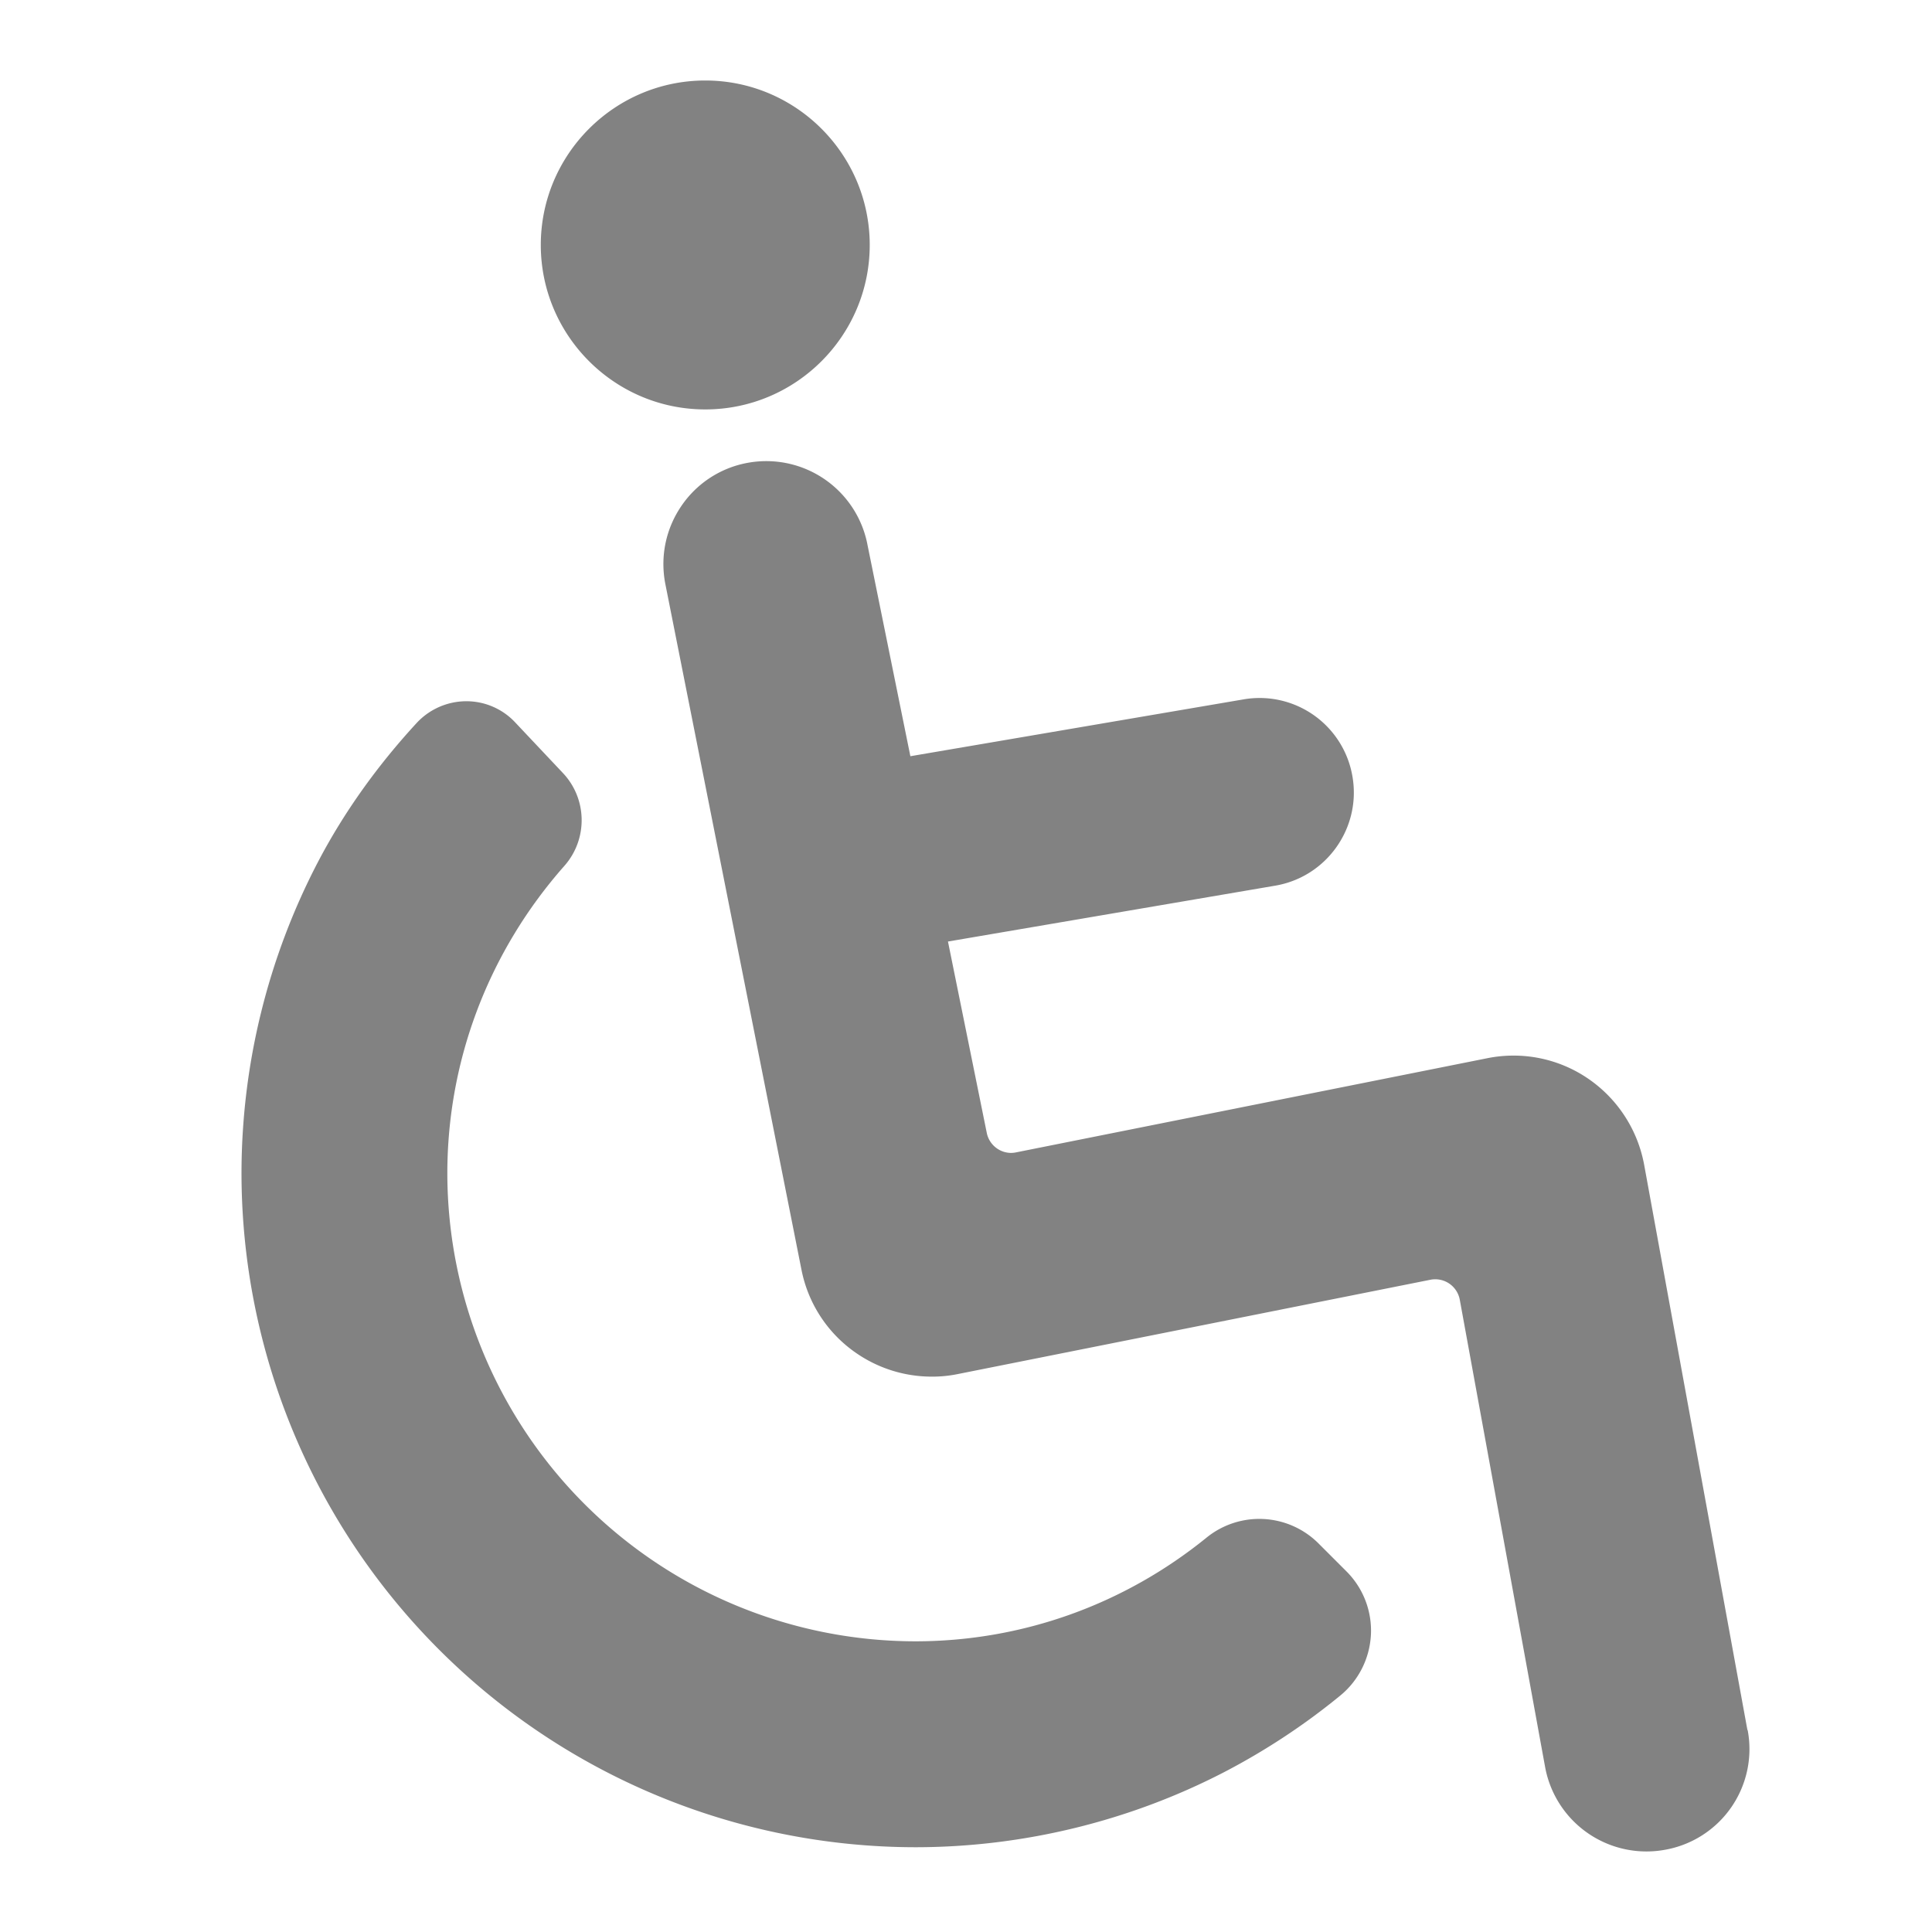 <svg xmlns="http://www.w3.org/2000/svg" width="24" height="24" fill="#828282"  xmlns:v="https://vecta.io/nano"><path d="M16.38 19.174a1.04 1.04 0 0 0-1.392-.073c-1.019.827-2.284 1.288-3.619 1.288a5.82 5.82 0 0 1-5.812-5.812c0-1.42.523-2.767 1.454-3.821.293-.332.285-.833-.019-1.154l-.593-.629a.83.83 0 0 0-.612-.262c-.231.002-.452.099-.61.269-.483.524-.903 1.106-1.232 1.737A8.37 8.37 0 0 0 3 14.577a8.38 8.38 0 0 0 8.37 8.37c1.333 0 2.66-.323 3.839-.934.509-.265.994-.584 1.439-.949.228-.186.366-.46.382-.754a1.04 1.04 0 0 0-.303-.789l-.347-.347zM8.761 5.086c1.126 0 2.043-.916 2.043-2.043S9.887 1 8.761 1s-2.043.917-2.043 2.043.917 2.043 2.043 2.043zm12.946 16.405l-1.283-7.023a1.66 1.66 0 0 0-.696-1.069 1.64 1.64 0 0 0-.927-.286 1.65 1.65 0 0 0-.323.032l-5.855 1.17a.33.33 0 0 1-.061.007.31.31 0 0 1-.304-.249l-.482-2.377 4.066-.694c.638-.109 1.068-.717.959-1.354a1.17 1.17 0 0 0-1.354-.96l-4.138.706-.531-2.617A1.28 1.28 0 0 0 9.29 5.749a1.27 1.27 0 0 0-.822.531c-.194.282-.267.621-.206.959l1.694 8.533a1.64 1.64 0 0 0 .702 1.051 1.65 1.65 0 0 0 .917.278 1.58 1.58 0 0 0 .324-.032l5.868-1.171a.31.31 0 0 1 .236.047c.068.046.116.119.131.201l1.06 5.805a1.28 1.28 0 0 0 1.487 1.028 1.27 1.27 0 0 0 1.029-1.488z"/></svg>
